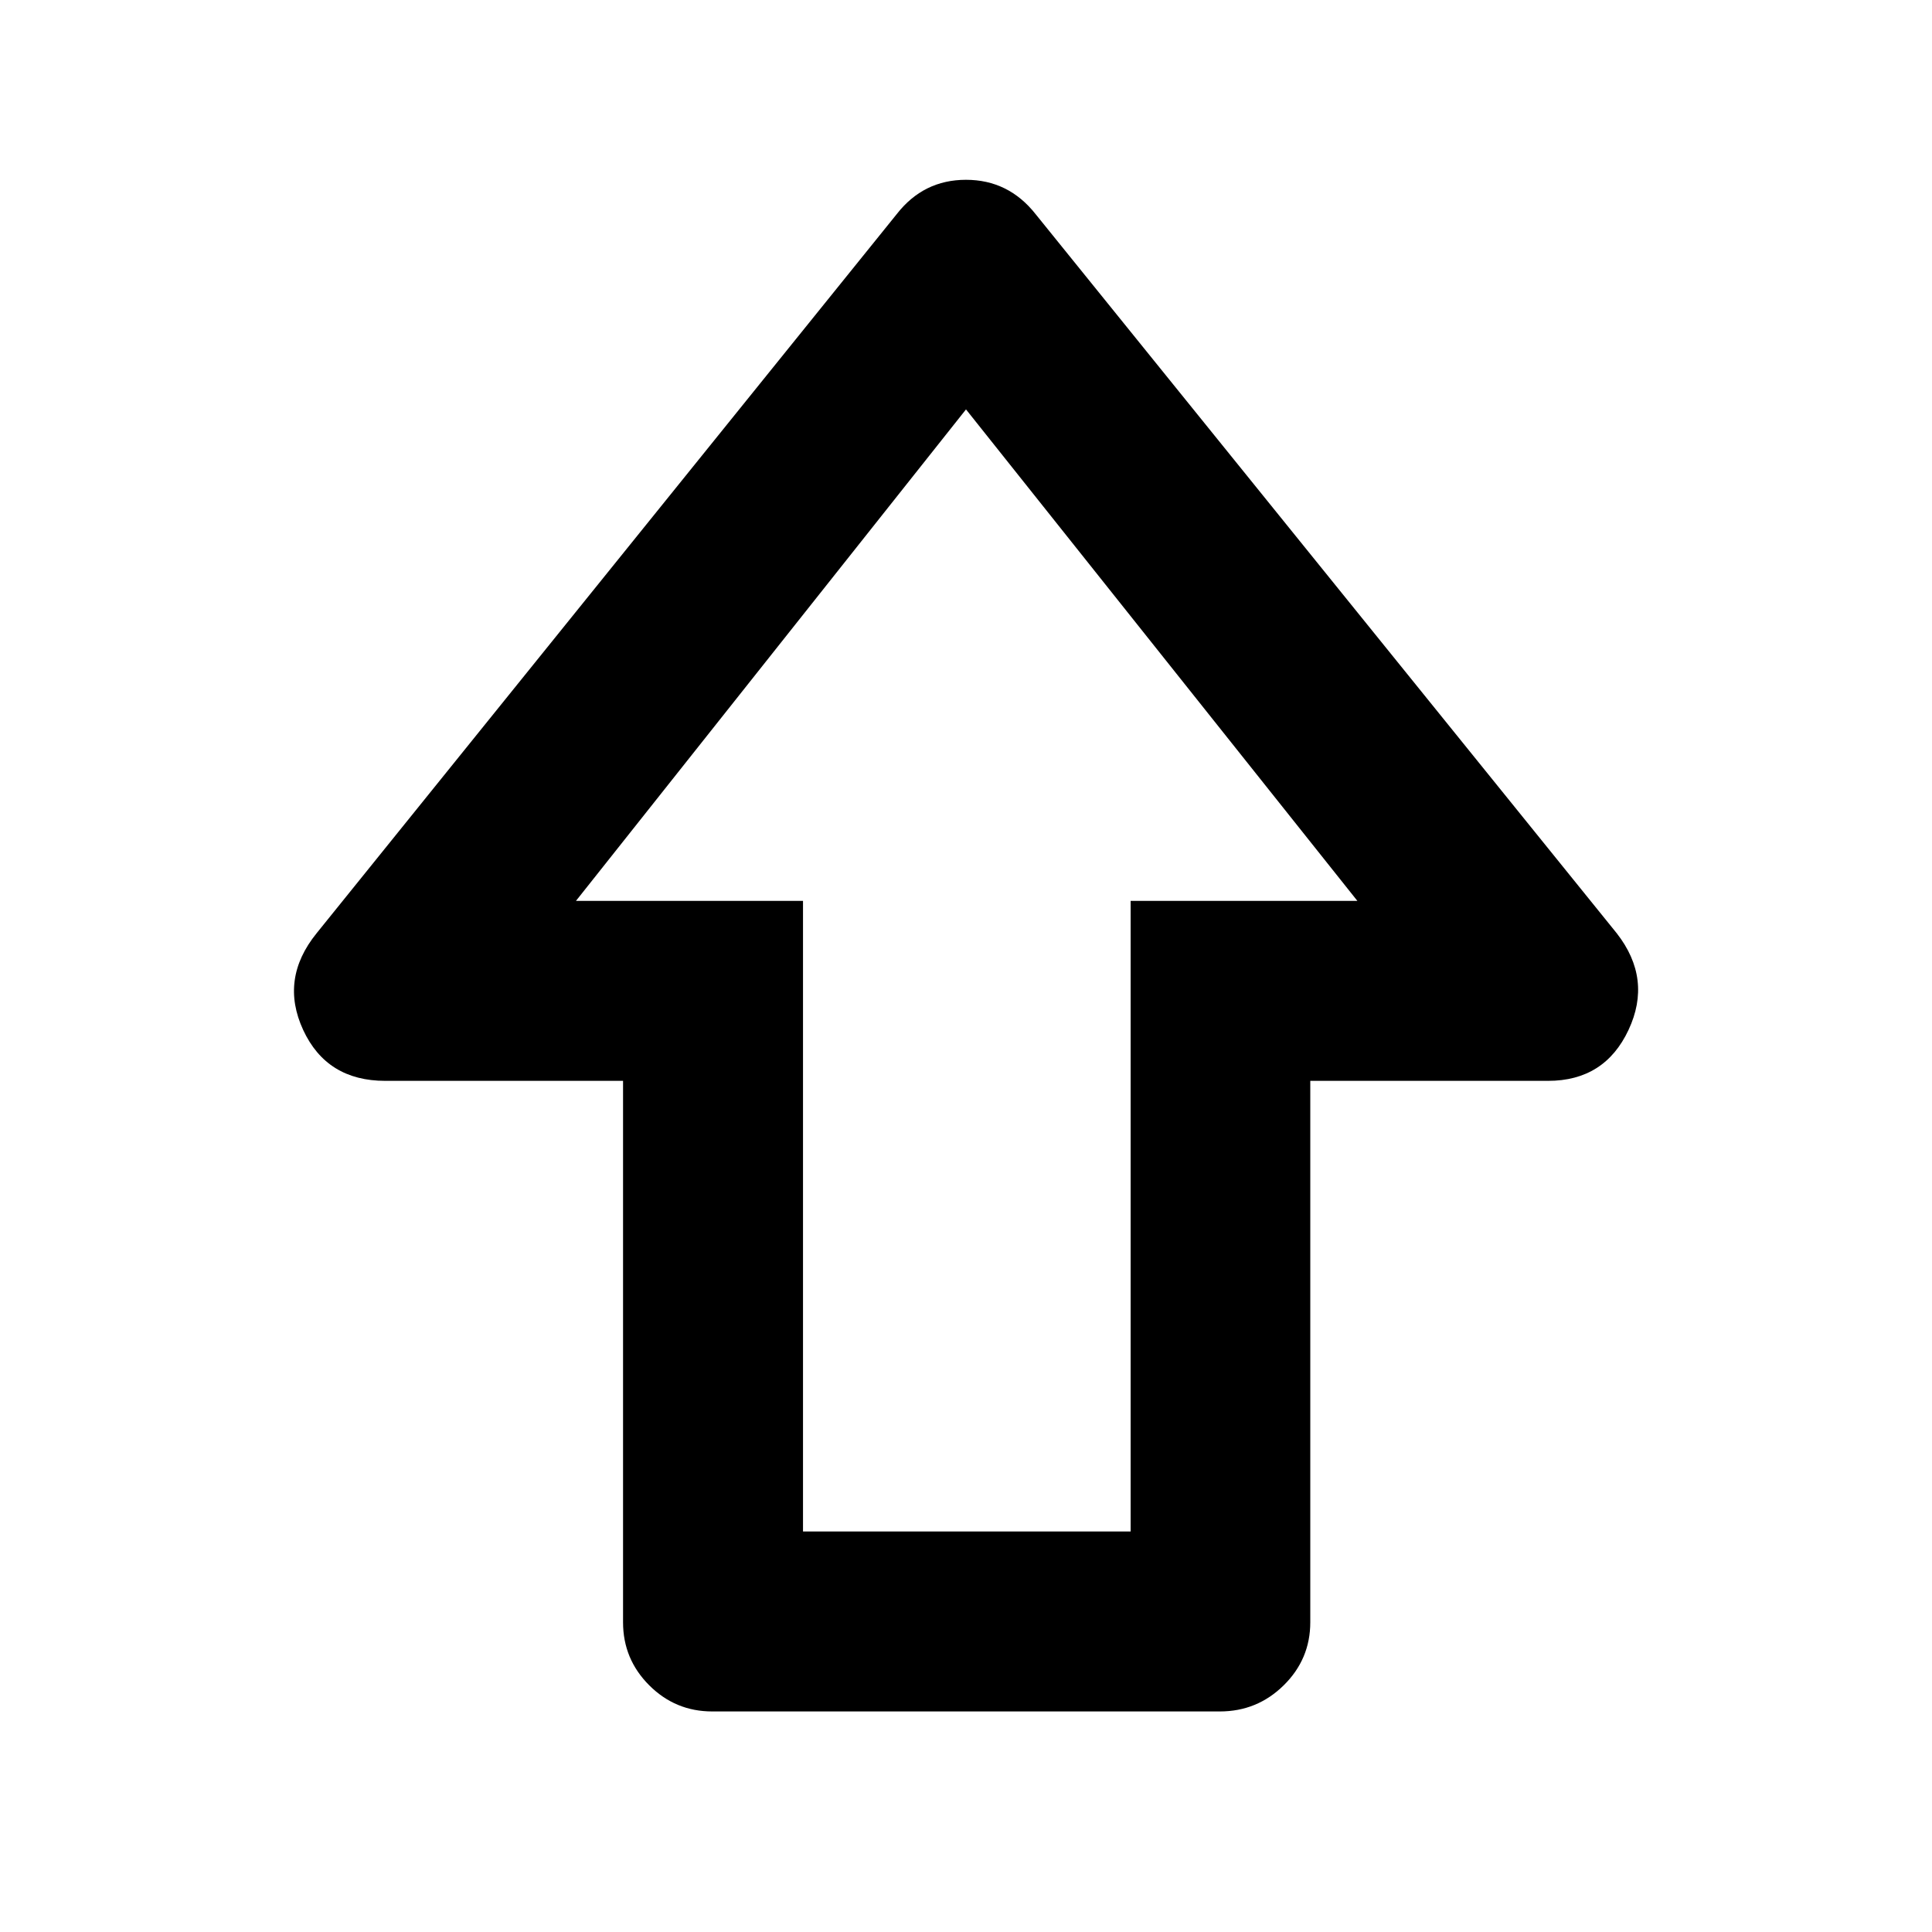 <svg xmlns="http://www.w3.org/2000/svg" height="40" viewBox="0 -960 960 960" width="40"><path d="M309.59-153.89v-269.04H191.45q-29.09 0-40.81-25.31-11.71-25.3 6.64-47.99l288.31-357.39q13.28-17.04 34.4-17.04 21.11 0 34.58 17.04l288.81 357.39q17.69 22.69 5.83 47.99-11.85 25.31-39.99 25.31H651.07v269.04q0 18.3-13.19 31.3t-31.77 13H353.89q-18.3 0-31.3-13t-13-31.3Zm89.42-45.12h162.8v-313.34h112.67L480-756.57 286.19-512.35h112.82v313.34ZM480-512.35Z"/></svg>